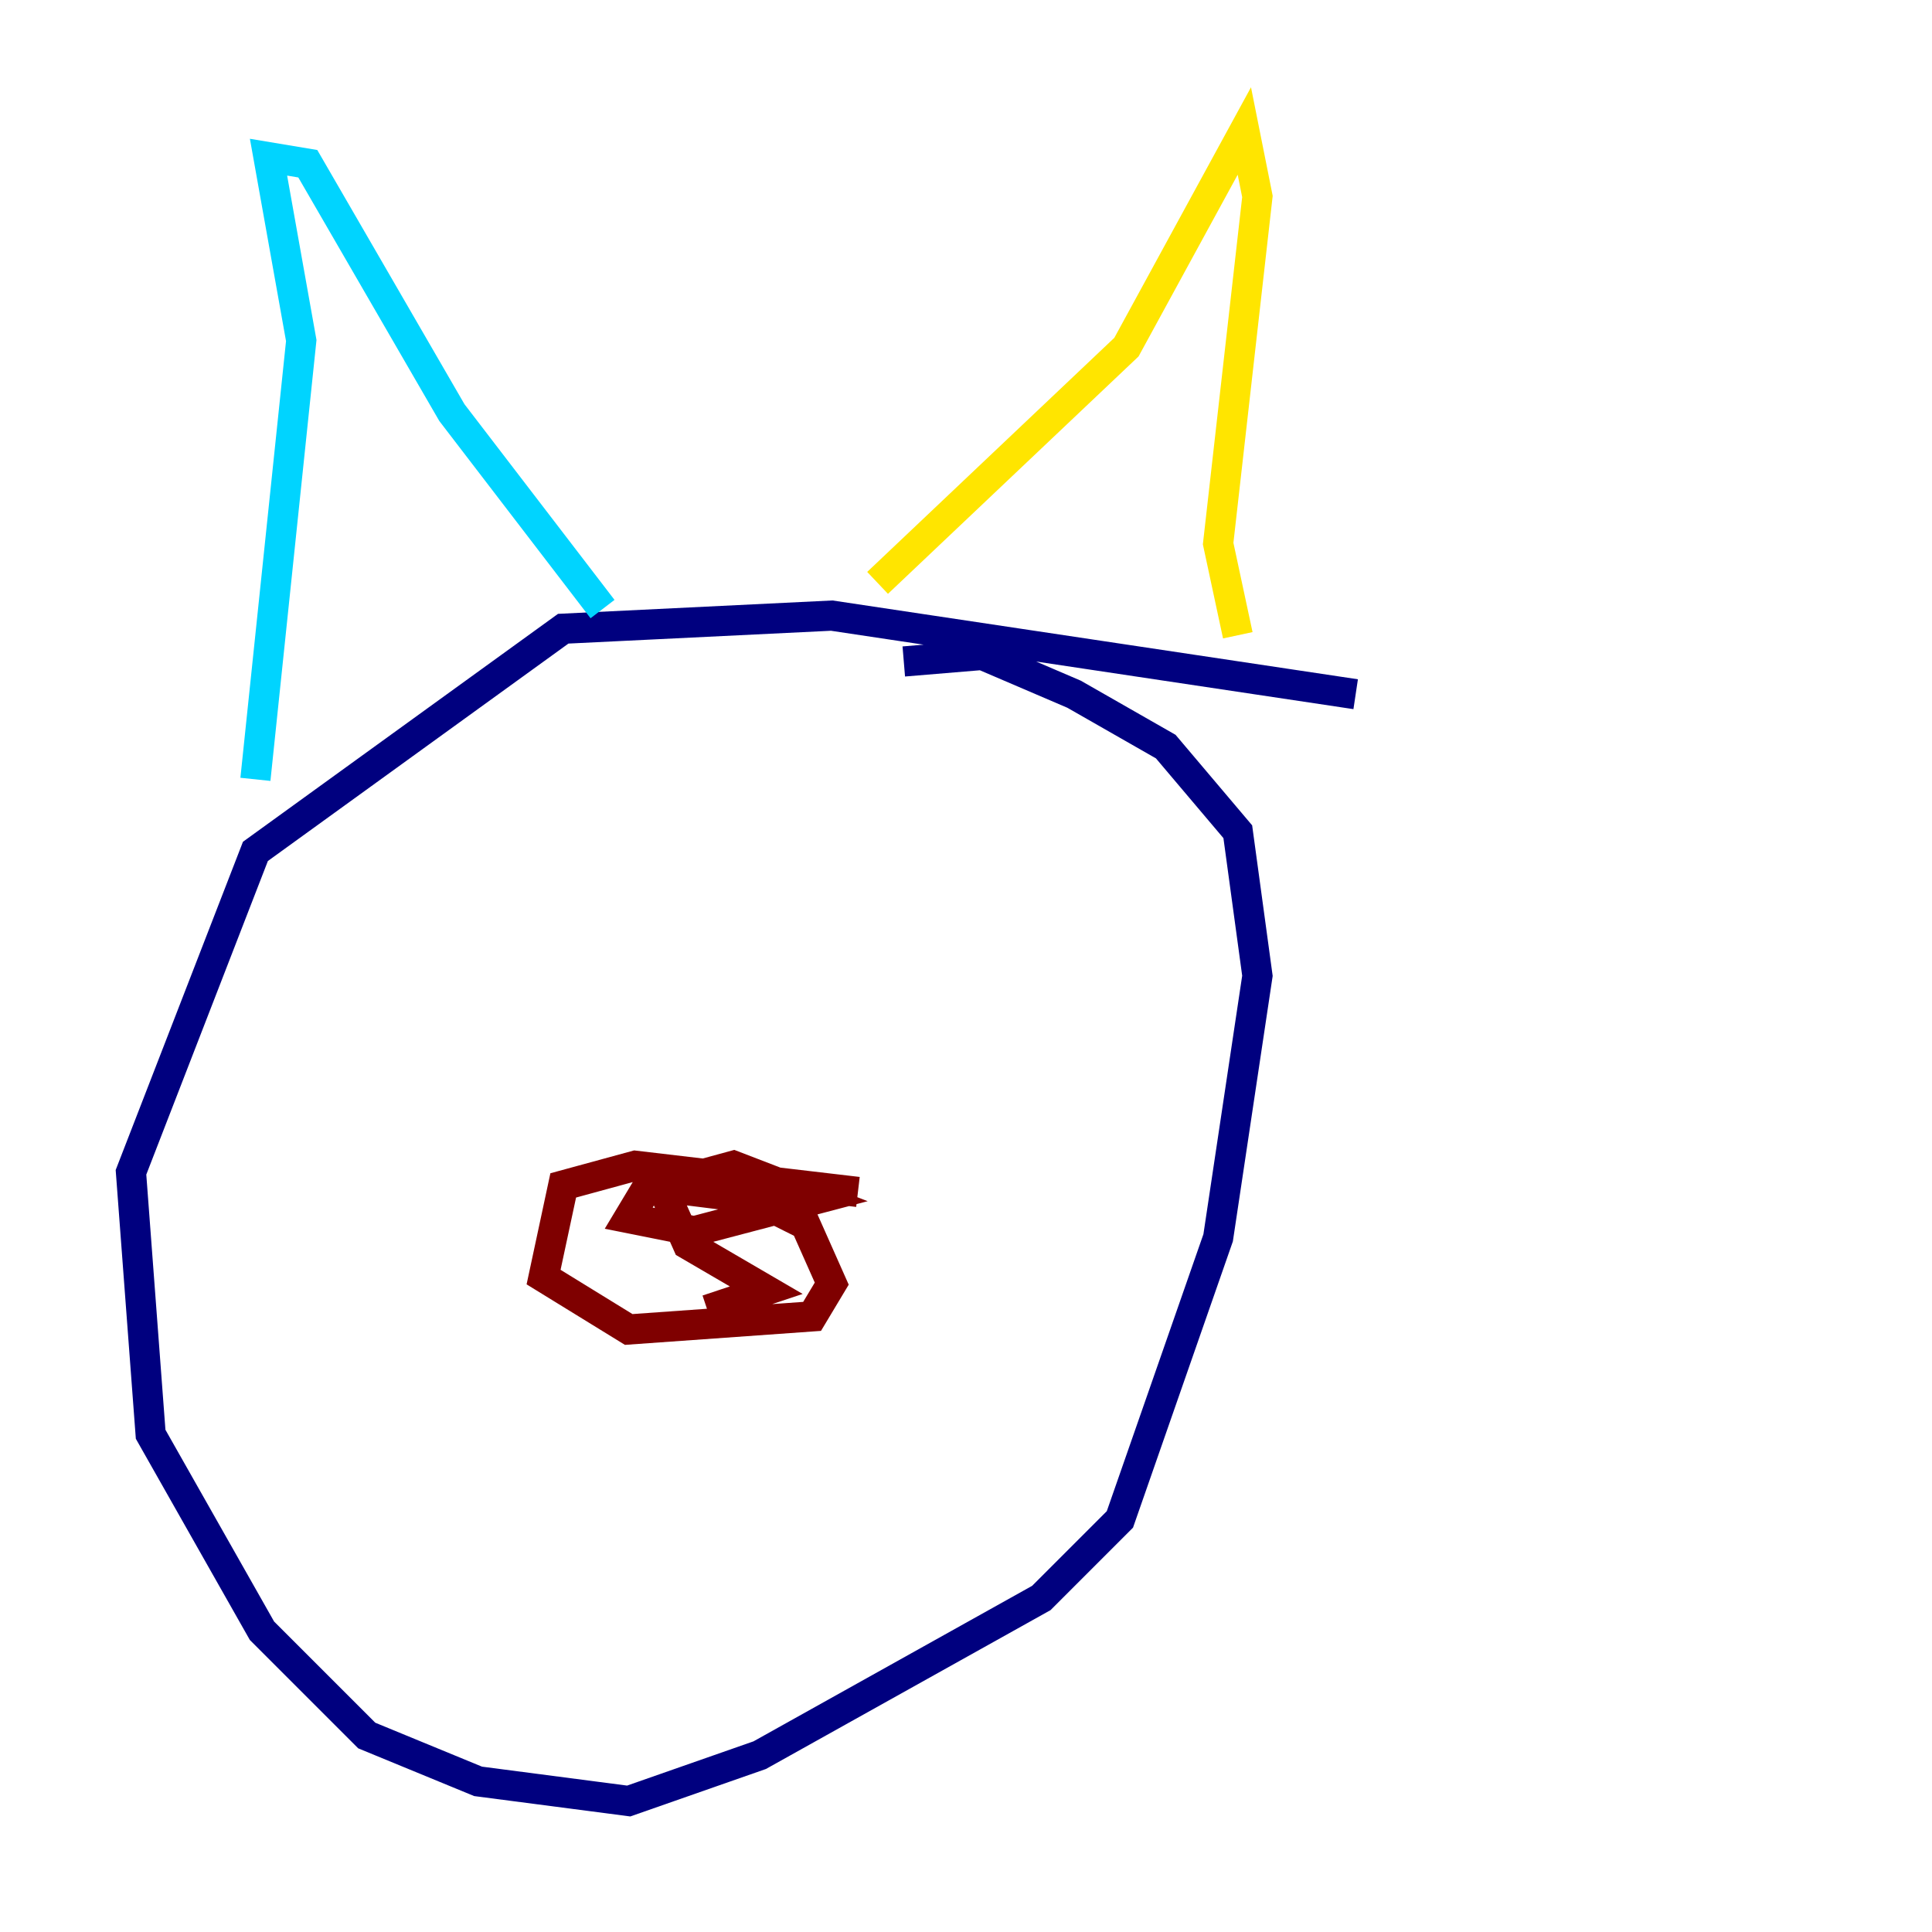 <?xml version="1.0" encoding="utf-8" ?>
<svg baseProfile="tiny" height="128" version="1.2" viewBox="0,0,128,128" width="128" xmlns="http://www.w3.org/2000/svg" xmlns:ev="http://www.w3.org/2001/xml-events" xmlns:xlink="http://www.w3.org/1999/xlink"><defs /><polyline fill="none" points="89.817,45.993 55.105,40.786 37.315,41.654 16.922,56.407 8.678,77.668 9.98,95.024 17.356,108.041 24.298,114.983 31.675,118.02 41.654,119.322 50.332,116.285 68.99,105.871 74.197,100.664 80.705,82.007 83.308,64.651 82.007,55.105 77.234,49.464 71.159,45.993 65.085,43.39 59.878,43.824" stroke="#00007f" stroke-width="2" /><polyline fill="none" points="16.922,51.634 19.959,22.563 17.79,10.414 20.393,10.848 29.939,27.336 39.919,40.352" stroke="#00d4ff" stroke-width="2" /><polyline fill="none" points="58.142,38.617 74.63,22.997 82.441,8.678 83.308,13.017 80.705,36.014 82.007,42.088" stroke="#ffe500" stroke-width="2" /><polyline fill="none" points="56.841,78.969 42.088,77.234 37.315,78.536 36.014,84.61 41.654,88.081 53.803,87.214 55.105,85.044 53.37,81.139 49.898,79.403 42.956,78.536 41.654,80.705 45.993,81.573 54.237,79.403 48.597,77.234 43.824,78.536 45.559,82.441 50.766,85.478 46.861,86.78" stroke="#7f0000" stroke-width="2" /></svg>